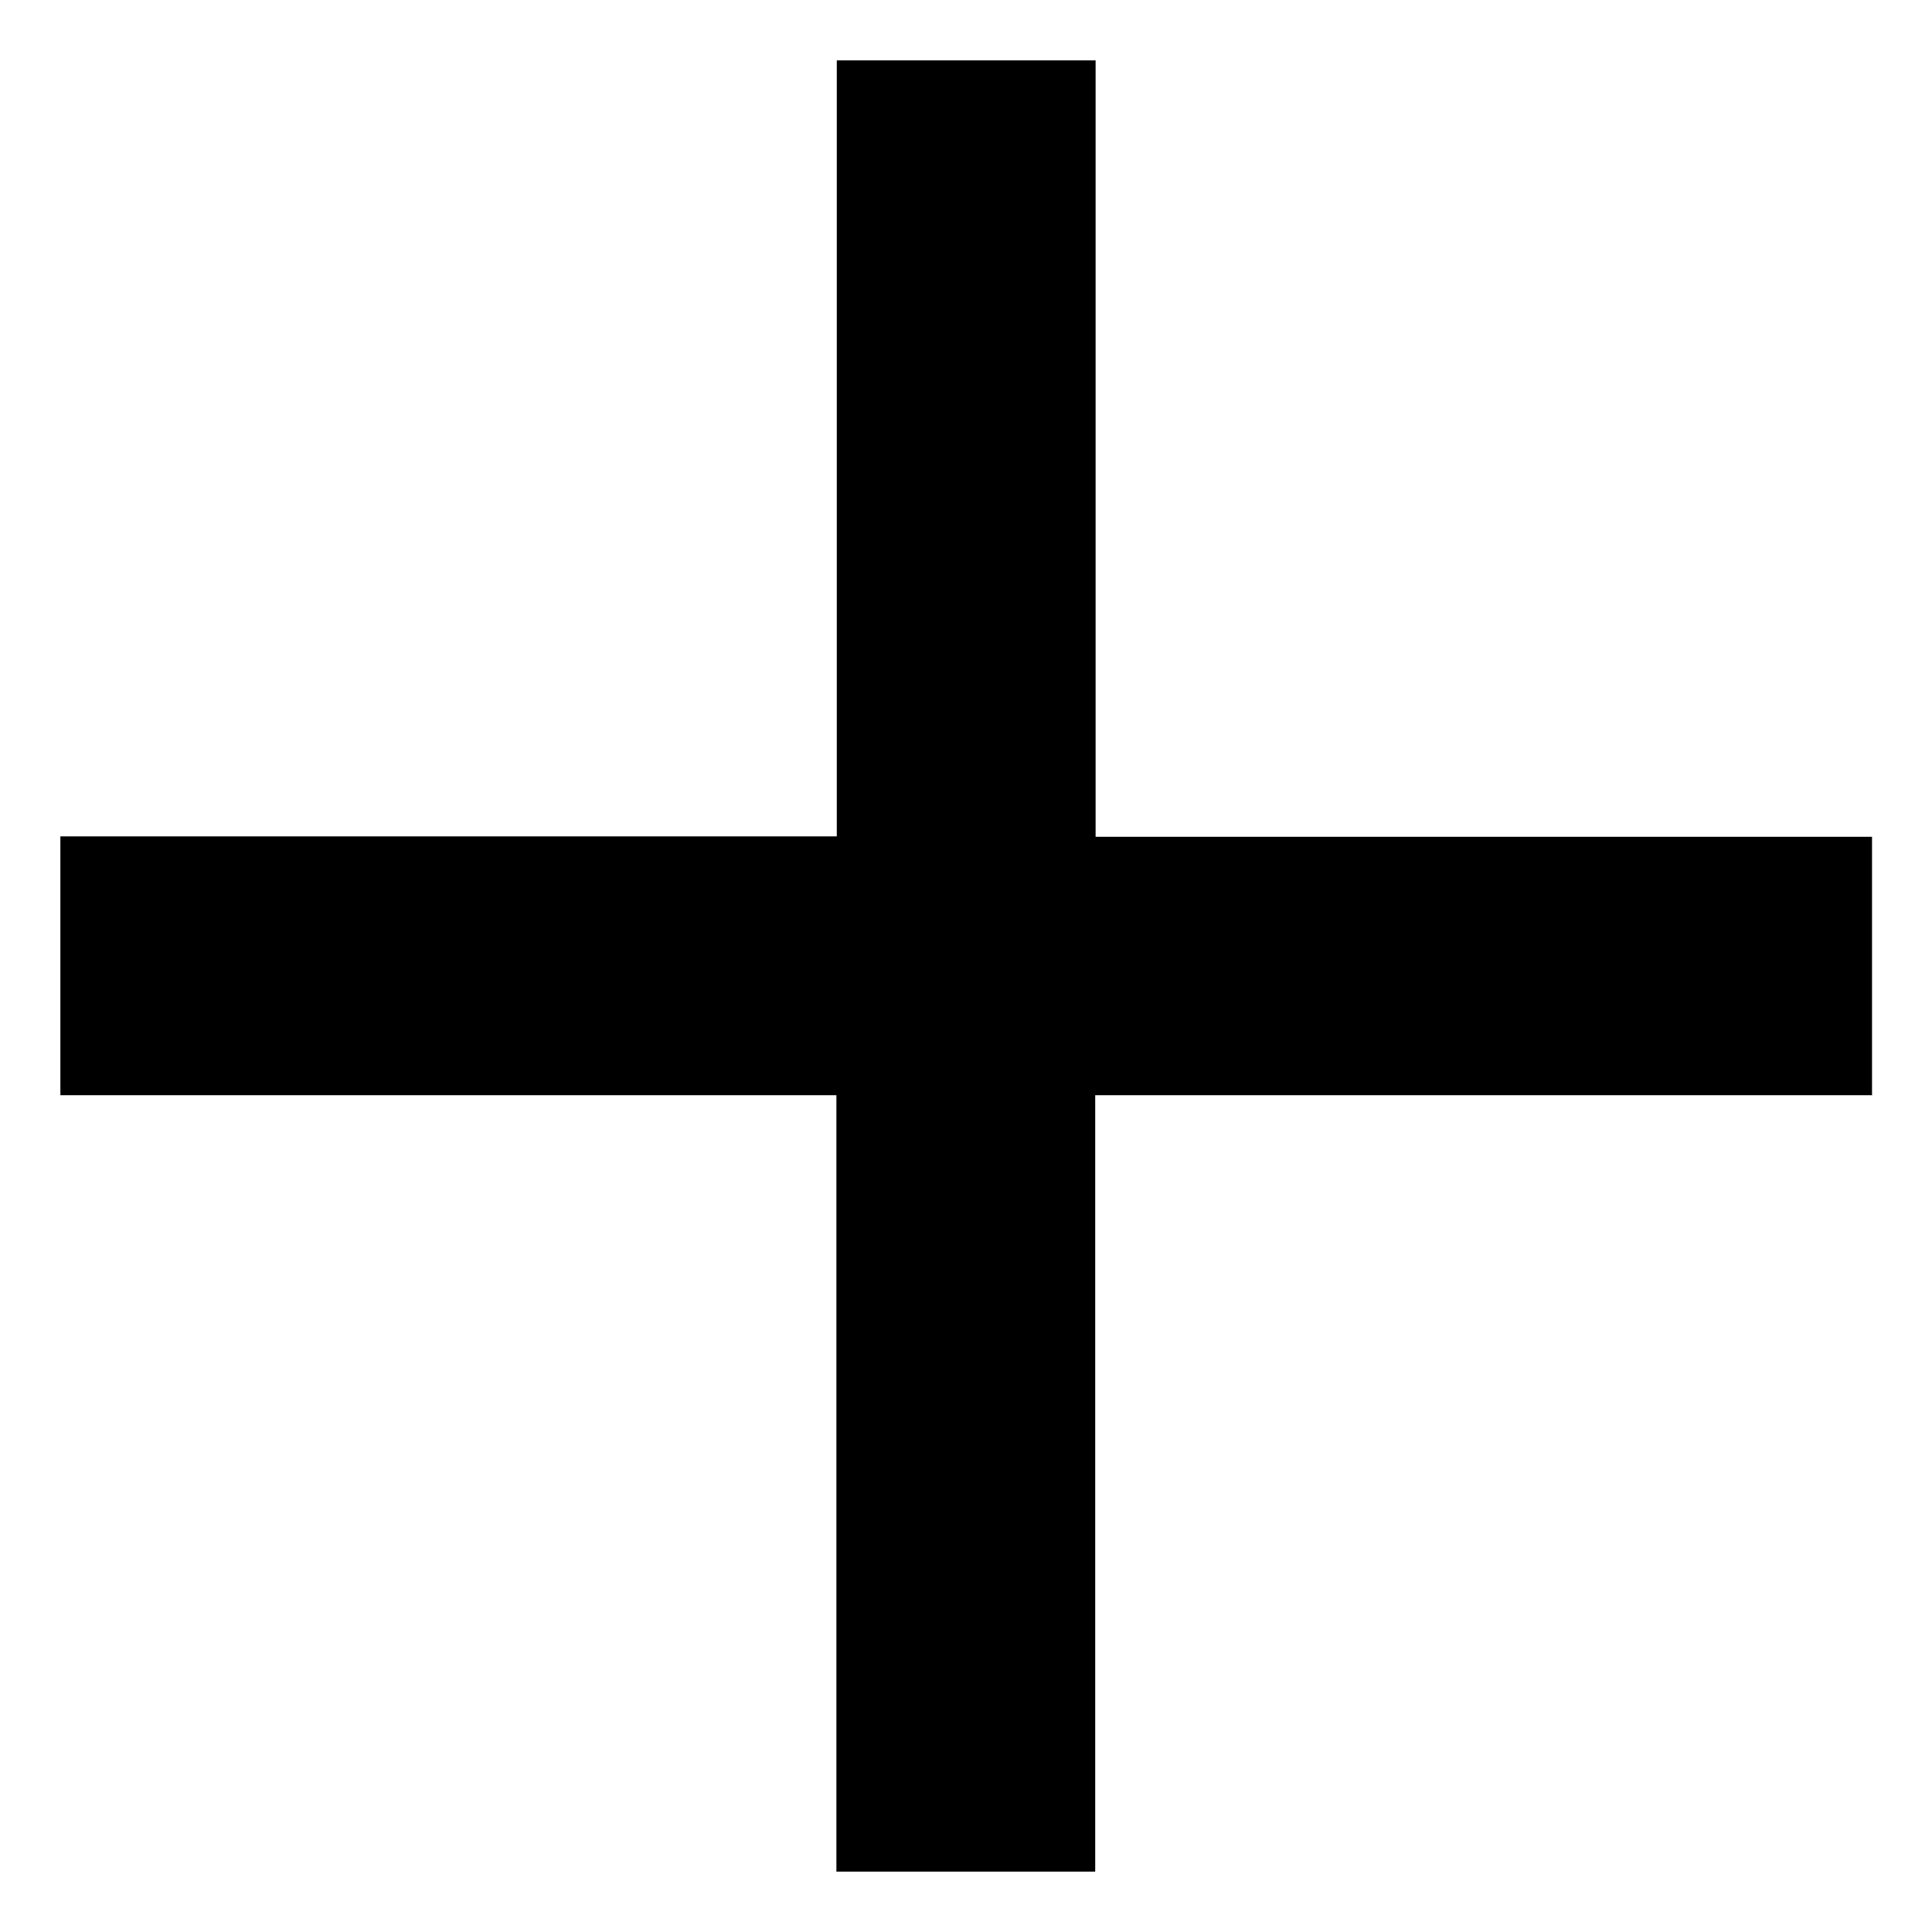 <?xml version="1.0" encoding="UTF-8"?><svg id="Capa_1" xmlns="http://www.w3.org/2000/svg" viewBox="0 0 48 48"><path d="m46.5,27.21h-19.29v19.29h-6.43v-19.29H1.5v-6.43h19.29V1.5h6.43v19.29h19.29v6.43Z"/></svg>